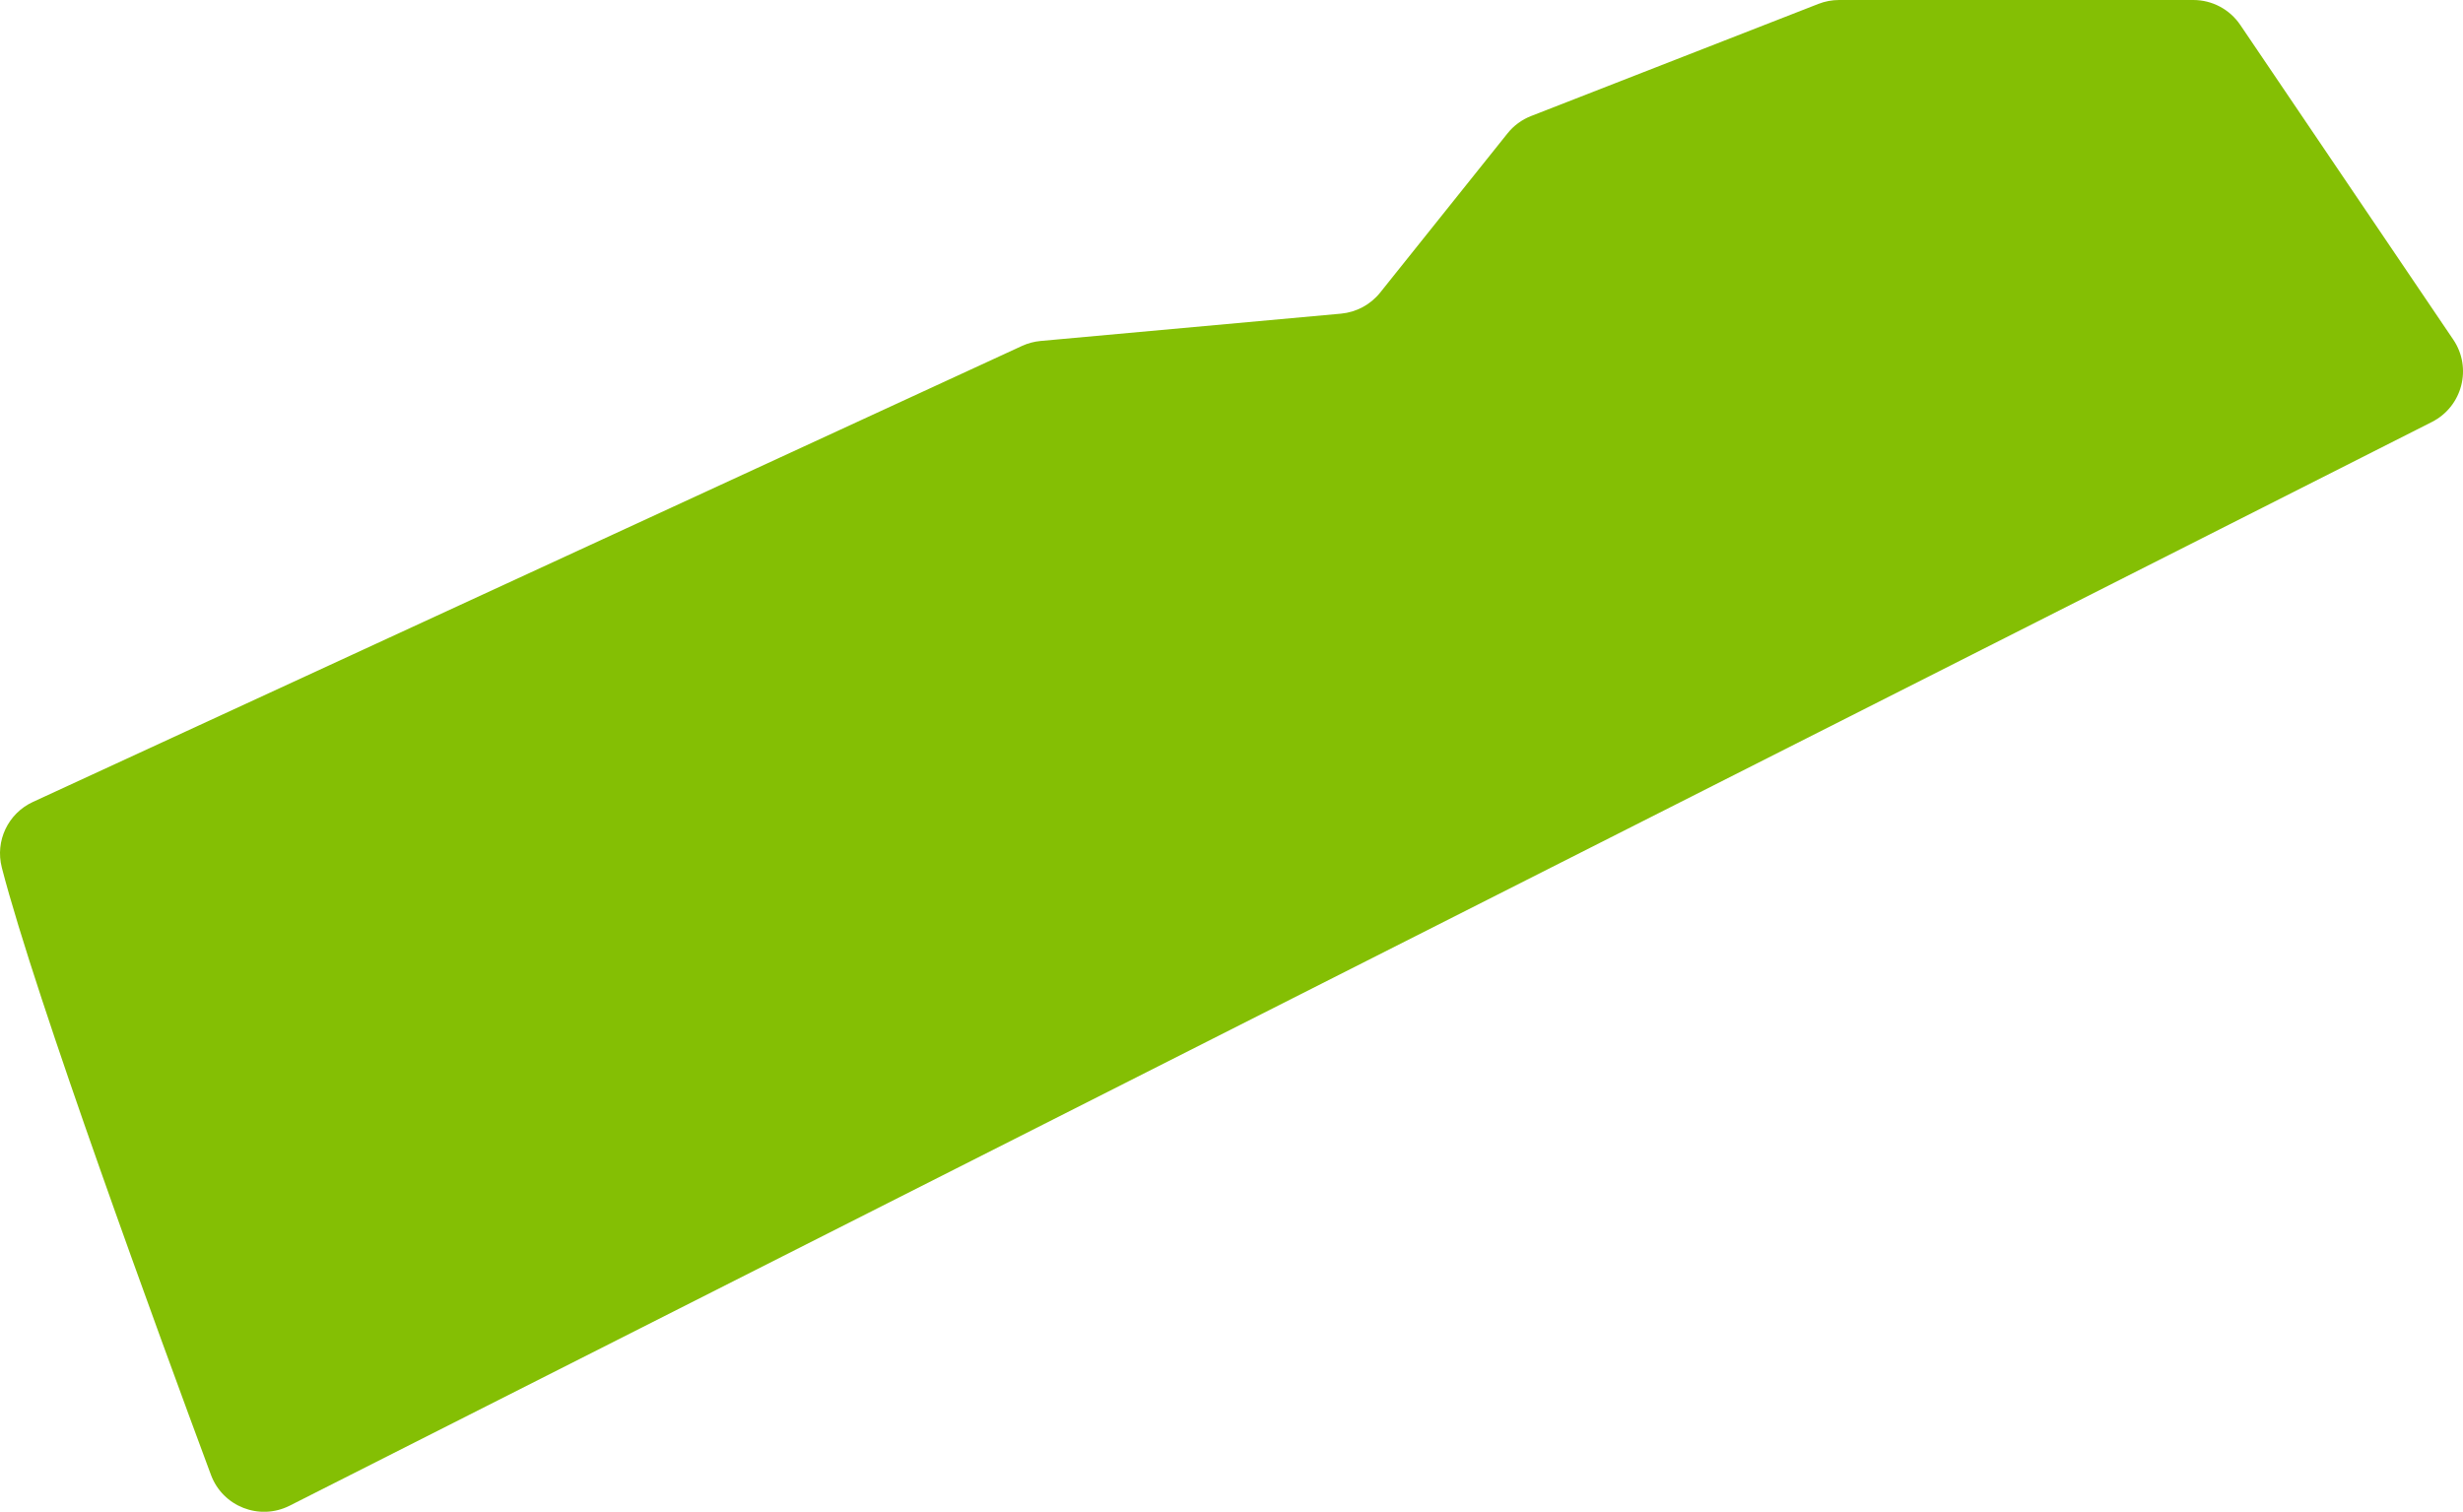 <?xml version="1.0" encoding="UTF-8"?><svg xmlns="http://www.w3.org/2000/svg" viewBox="0 0 464.24 285"><defs><style>.d{fill:#84bf04;}</style></defs><g id="a"/><g id="b"><g id="c"><path class="d" d="M.34,163.55c6.38,24.72,29.79,88.55,39.42,114.49,2.22,5.98,9.15,8.69,14.84,5.81L458.38,79.55c5.74-2.91,7.63-10.19,4.03-15.52L422.26,4.7c-1.99-2.94-5.3-4.7-8.85-4.7h-66.77c-1.33,0-2.65,.25-3.88,.73l-54.16,21.14c-1.75,.68-3.29,1.81-4.46,3.28l-24,30.01c-1.82,2.27-4.48,3.7-7.38,3.97l-56.63,5.15c-1.21,.11-2.4,.43-3.51,.94L6.21,151.18c-4.69,2.16-7.16,7.36-5.87,12.36Z"/></g></g></svg>
